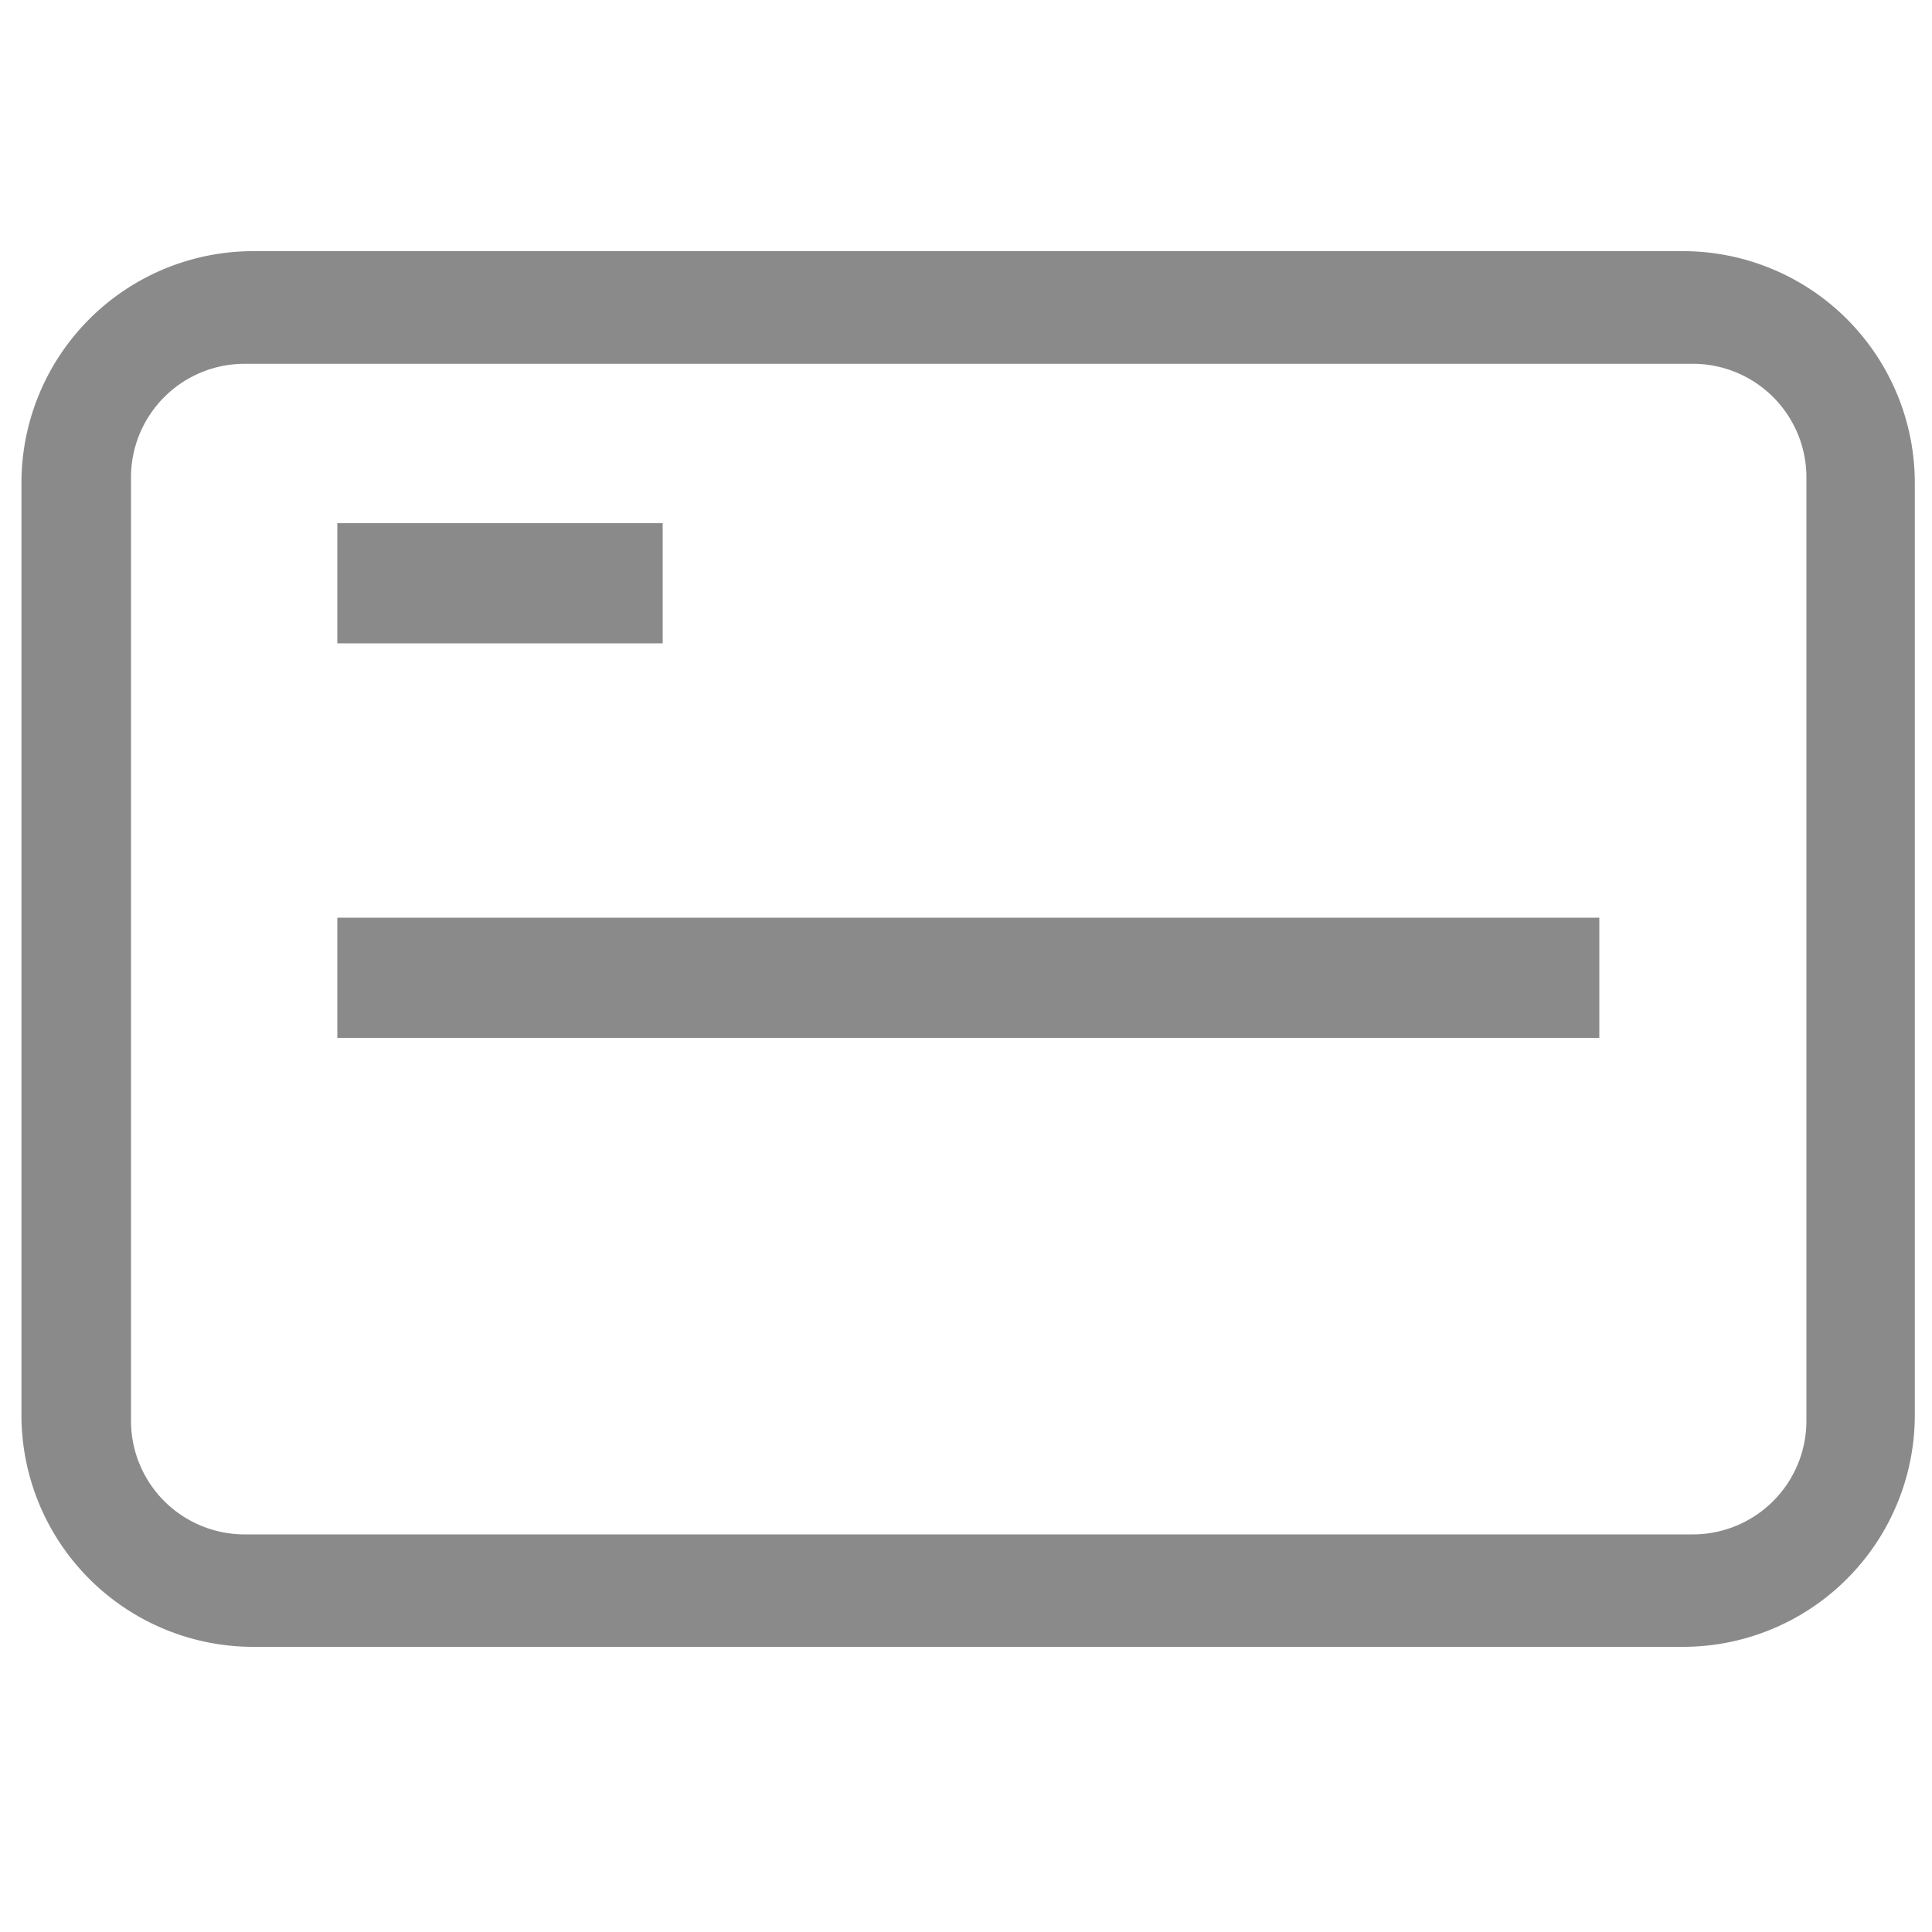<?xml version="1.0" standalone="no"?><!DOCTYPE svg PUBLIC "-//W3C//DTD SVG 1.1//EN" "http://www.w3.org/Graphics/SVG/1.1/DTD/svg11.dtd"><svg t="1551427317931" class="icon" style="" viewBox="0 0 1024 1024" version="1.1" xmlns="http://www.w3.org/2000/svg" p-id="8956" xmlns:xlink="http://www.w3.org/1999/xlink" width="16" height="16"><defs><style type="text/css"></style></defs><path d="M892.006 872.858h-757.76a122.88 122.88 0 0 1-122.88-122.88V256a122.88 122.88 0 0 1 122.88-122.88h757.76a122.88 122.88 0 0 1 122.88 122.88v493.875a122.88 122.88 0 0 1-122.88 122.982zM129.434 192.819a60.211 60.211 0 0 0-60.006 60.109v500.224a60.211 60.211 0 0 0 60.006 60.109h768a60.211 60.211 0 0 0 60.006-60.109V252.928a60.211 60.211 0 0 0-60.006-60.109z" p-id="8957" fill="#8a8a8a"></path><path d="M178.79 277.299H351.232v63.693H178.79zM178.79 486.4h668.877v63.693H178.79z" p-id="8958" fill="#8a8a8a"></path></svg>